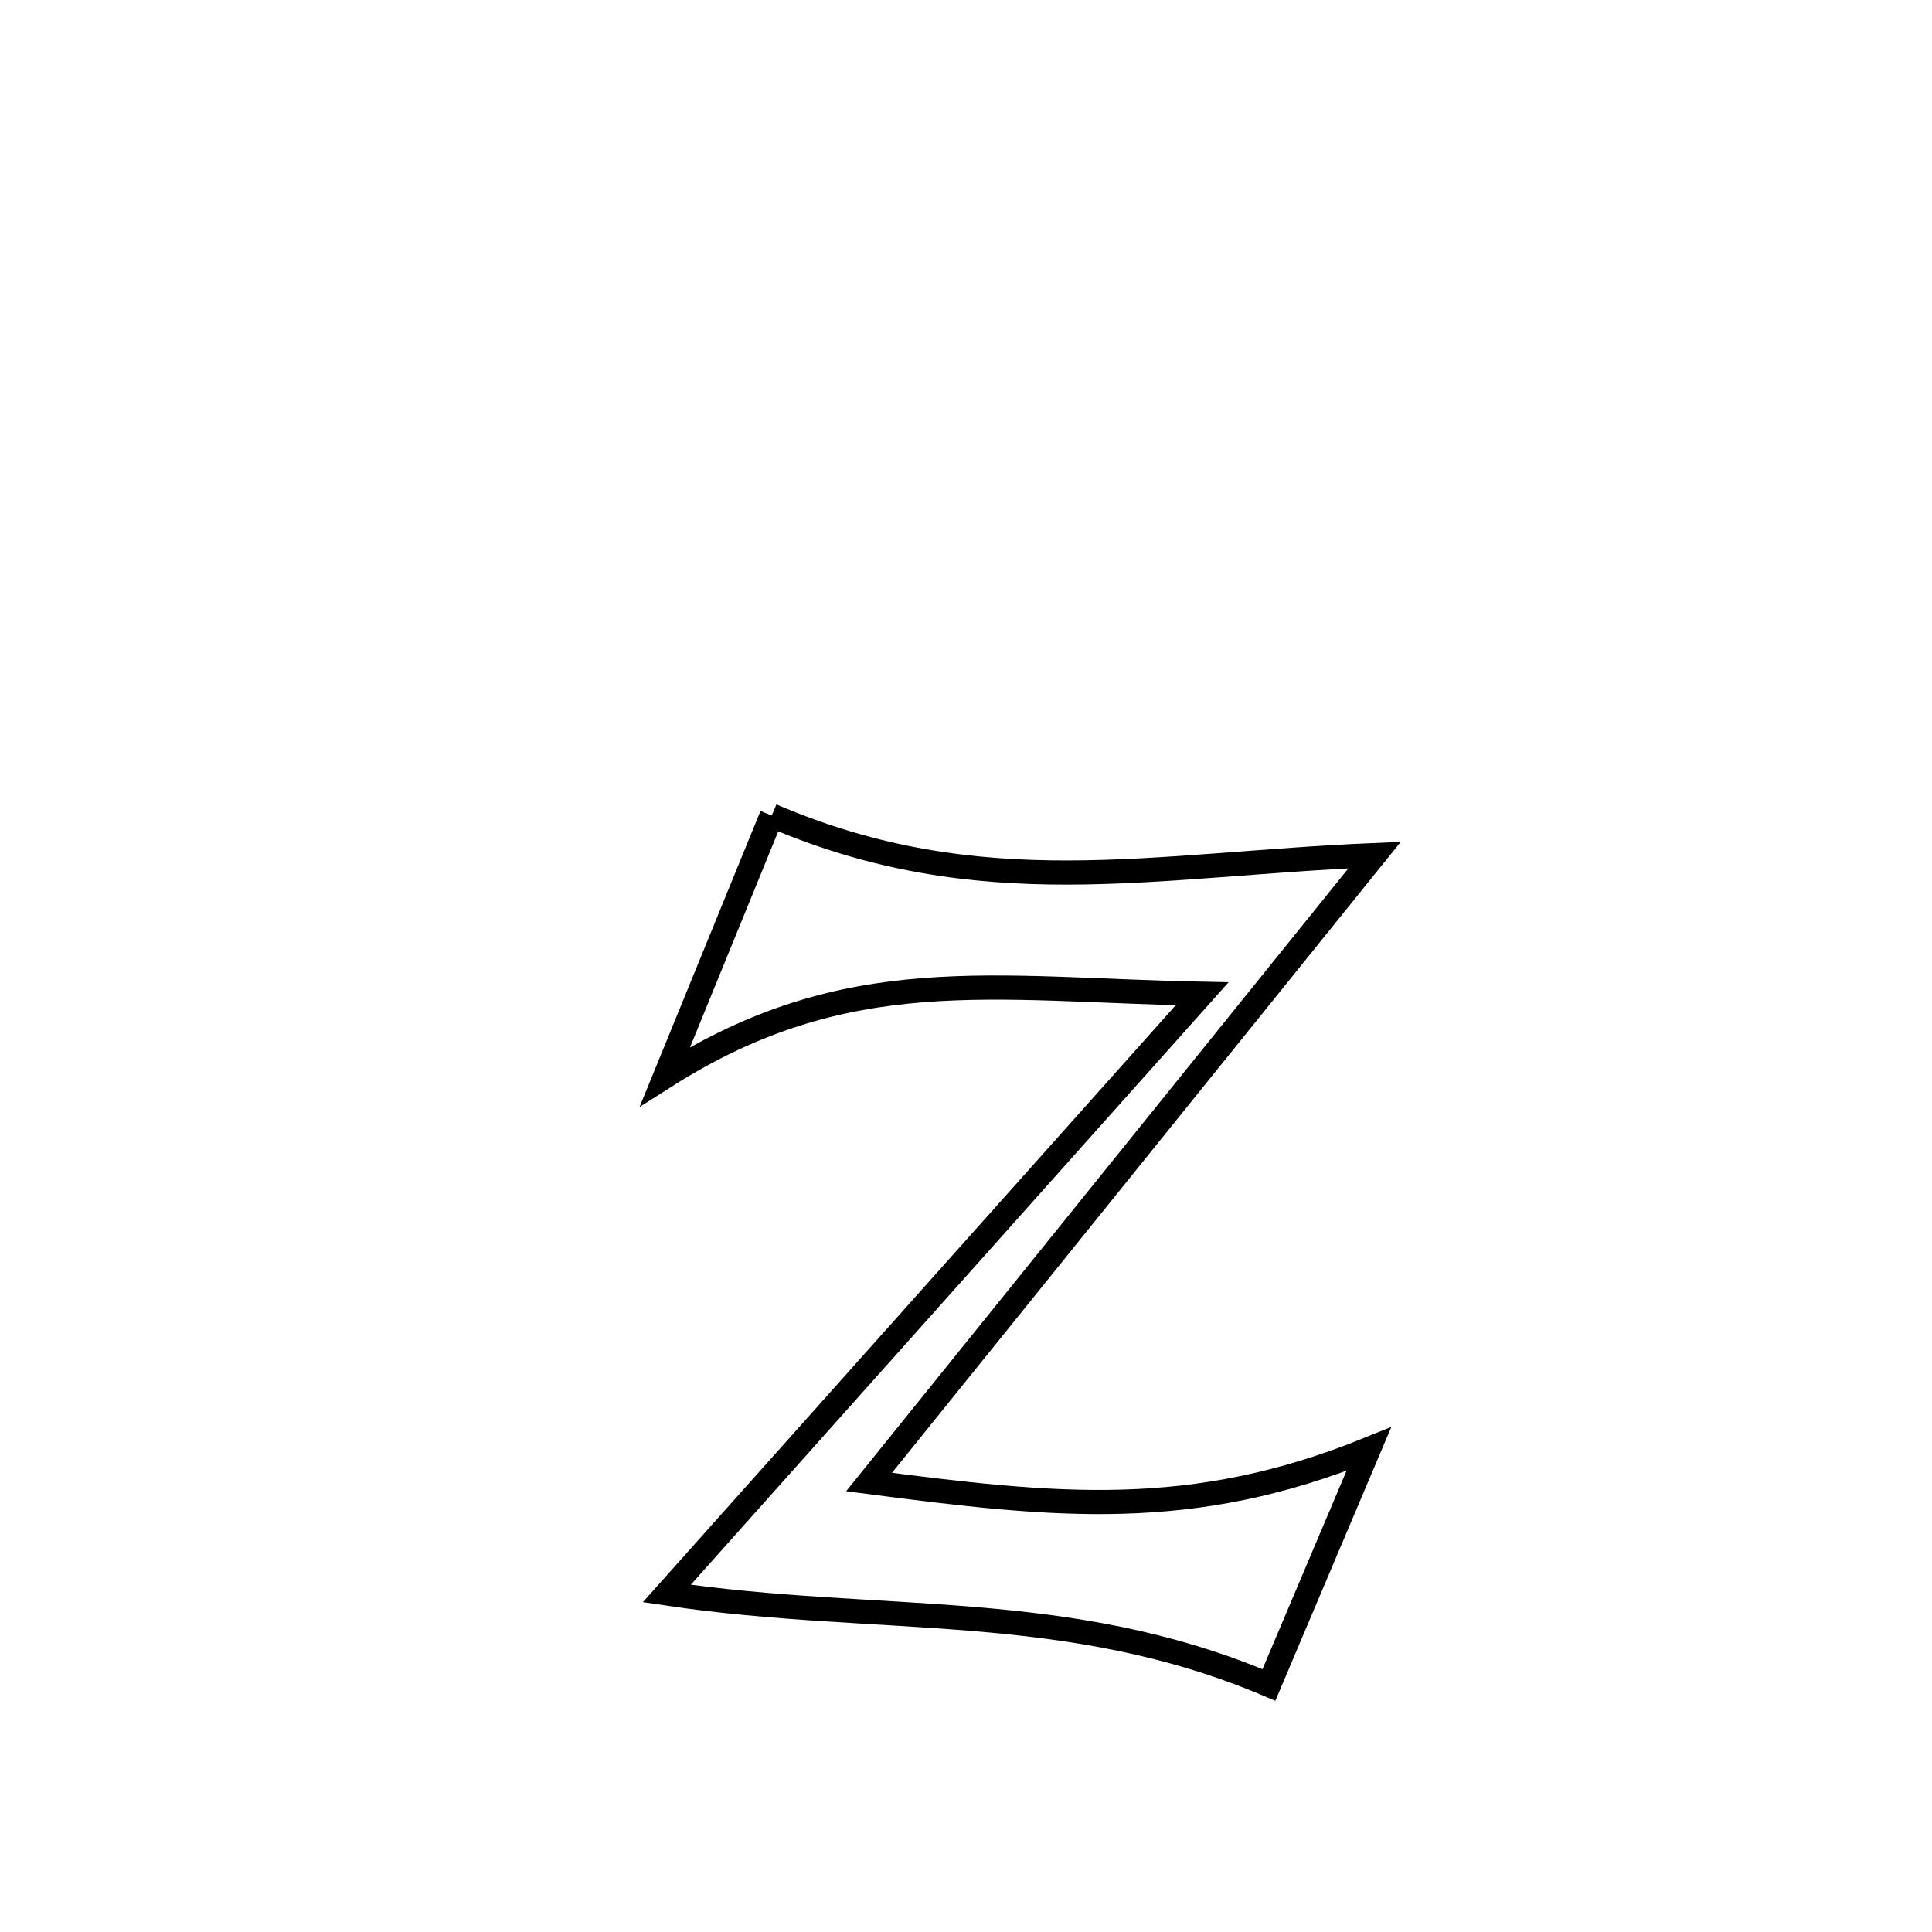 <svg xmlns="http://www.w3.org/2000/svg" viewBox="0.0 0.0 24.0 24.0" height="200px" width="200px"><path fill="none" stroke="black" stroke-width=".3" stroke-opacity="1.0"  filling="0" d="M9.586 10.131 L9.586 10.131 C10.888 10.689 12.069 10.841 13.27 10.839 C14.471 10.836 15.693 10.68 17.076 10.622 L17.076 10.622 C16.029 11.92 14.982 13.218 13.936 14.516 C12.889 15.814 11.843 17.112 10.796 18.41 L10.796 18.41 C13.119 18.713 14.801 18.895 17.004 18.001 L17.004 18.001 C16.959 18.107 15.815 20.808 15.763 20.931 L15.763 20.931 C14.503 20.396 13.298 20.211 12.076 20.11 C10.853 20.009 9.614 19.993 8.283 19.795 L8.283 19.795 C9.391 18.554 10.499 17.312 11.608 16.07 C12.716 14.828 13.824 13.587 14.933 12.345 L14.933 12.345 C12.33 12.294 10.525 11.933 8.262 13.372 L8.262 13.372 C8.704 12.291 9.145 11.211 9.586 10.131 L9.586 10.131"></path></svg>